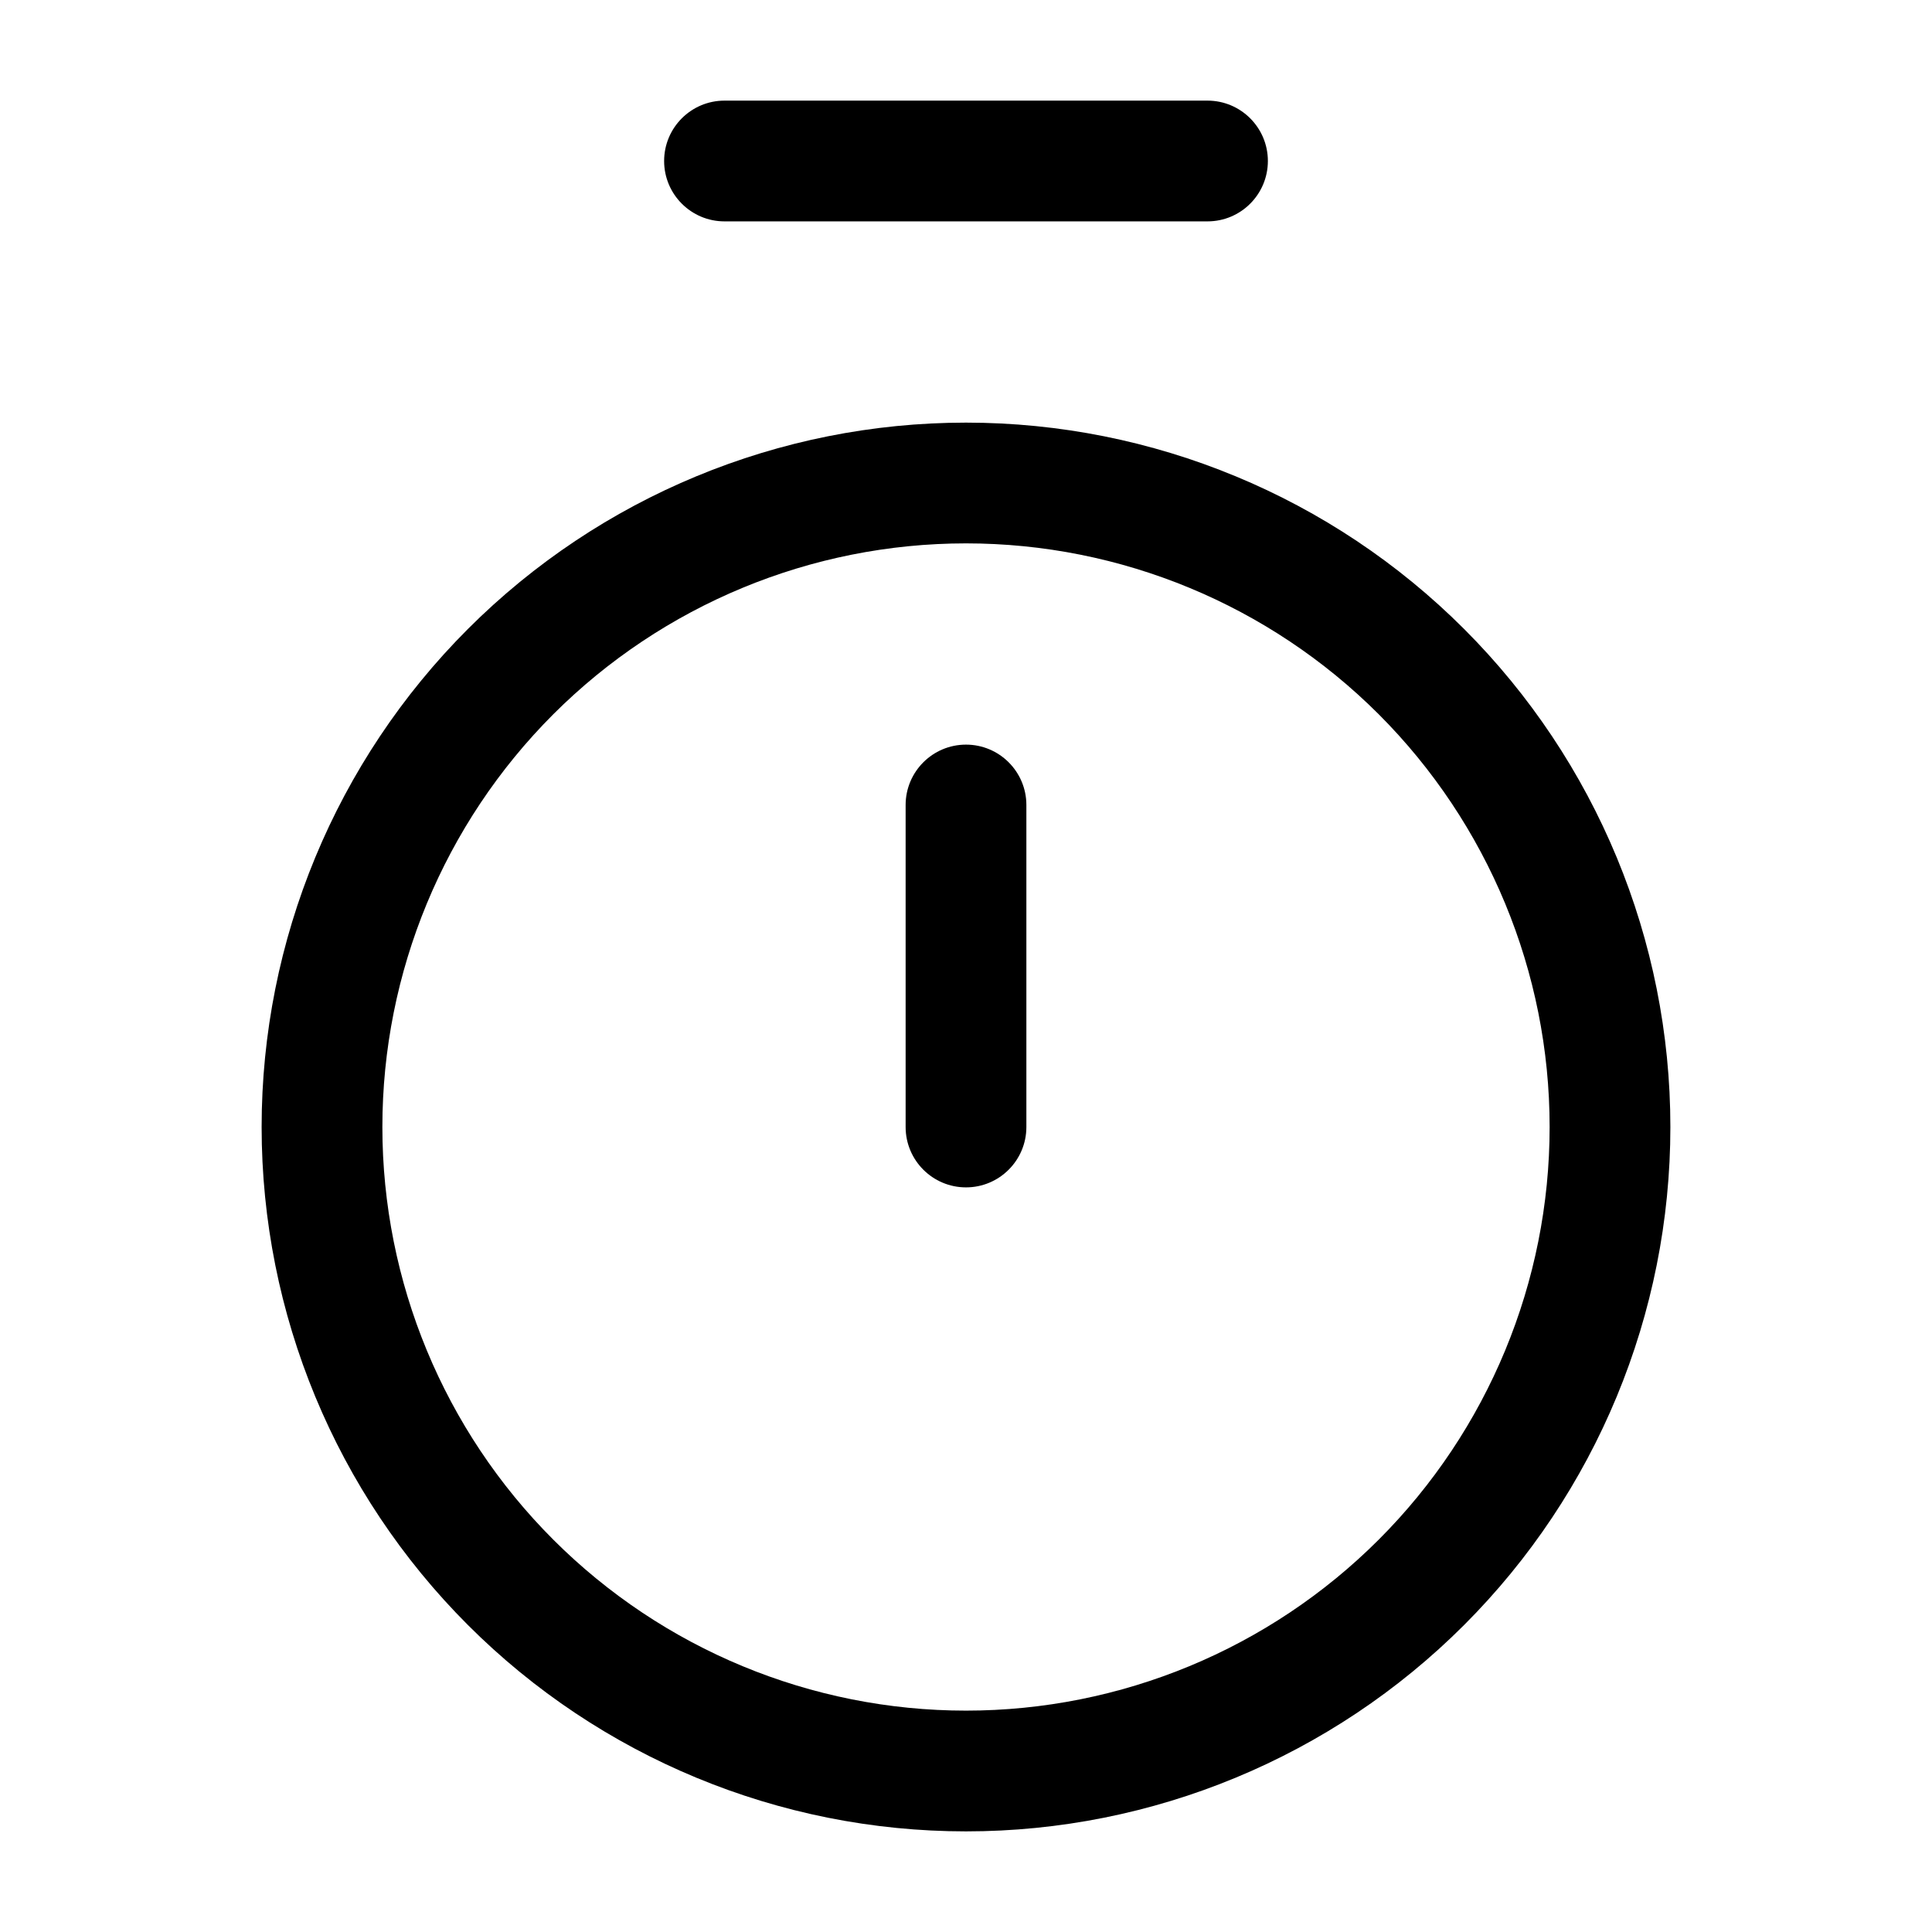 <svg xmlns:xlink="http://www.w3.org/1999/xlink" width="24" xmlns="http://www.w3.org/2000/svg" height="24" id="screenshot-4b6a7f9c-14db-80d5-8001-c8b5c329a398" viewBox="0 0 24 24" style="-webkit-print-color-adjust: exact;" fill="none" version="1.1"><g id="shape-4b6a7f9c-14db-80d5-8001-c8b5c329a398" width="32px" height="32px" rx="0" ry="0" style="fill: rgb(0, 0, 0);"><g id="shape-4b6a7f9c-14db-80d5-8001-c8b745e8f9d5"><g class="fills" id="fills-4b6a7f9c-14db-80d5-8001-c8b745e8f9d5"><path fill-rule="evenodd" clip-rule="evenodd" rx="0" ry="0" d="M8.250,2.000C8.250,1.586,8.586,1.250,9.000,1.250L15.000,1.250C15.414,1.250,15.750,1.586,15.750,2.000C15.750,2.414,15.414,2.750,15.000,2.750L9.000,2.750C8.586,2.750,8.250,2.414,8.250,2.000ZZM5.813,7.813C7.454,6.172,9.679,5.250,12.000,5.250C14.321,5.250,16.546,6.172,18.187,7.813C19.828,9.454,20.750,11.679,20.750,14.000C20.750,16.321,19.828,18.546,18.187,20.187C16.546,21.828,14.321,22.750,12.000,22.750C9.679,22.750,7.454,21.828,5.813,20.187C4.172,18.546,3.250,16.321,3.250,14.000C3.250,11.679,4.172,9.454,5.813,7.813ZZM12.000,6.750C10.077,6.750,8.233,7.514,6.873,8.873C5.514,10.233,4.750,12.077,4.750,14.000C4.750,15.923,5.514,17.767,6.873,19.126C8.233,20.486,10.077,21.250,12.000,21.250C13.923,21.250,15.767,20.486,17.127,19.126C18.486,17.767,19.250,15.923,19.250,14.000C19.250,12.077,18.486,10.233,17.127,8.873C15.767,7.514,13.923,6.750,12.000,6.750ZZM12.000,9.250C12.414,9.250,12.750,9.586,12.750,10.000L12.750,14.000C12.750,14.414,12.414,14.750,12.000,14.750C11.586,14.750,11.250,14.414,11.250,14.000L11.250,10.000C11.250,9.586,11.586,9.250,12.000,9.250ZZ" style="fill: rgb(0, 0, 0);"/></g></g></g></svg>